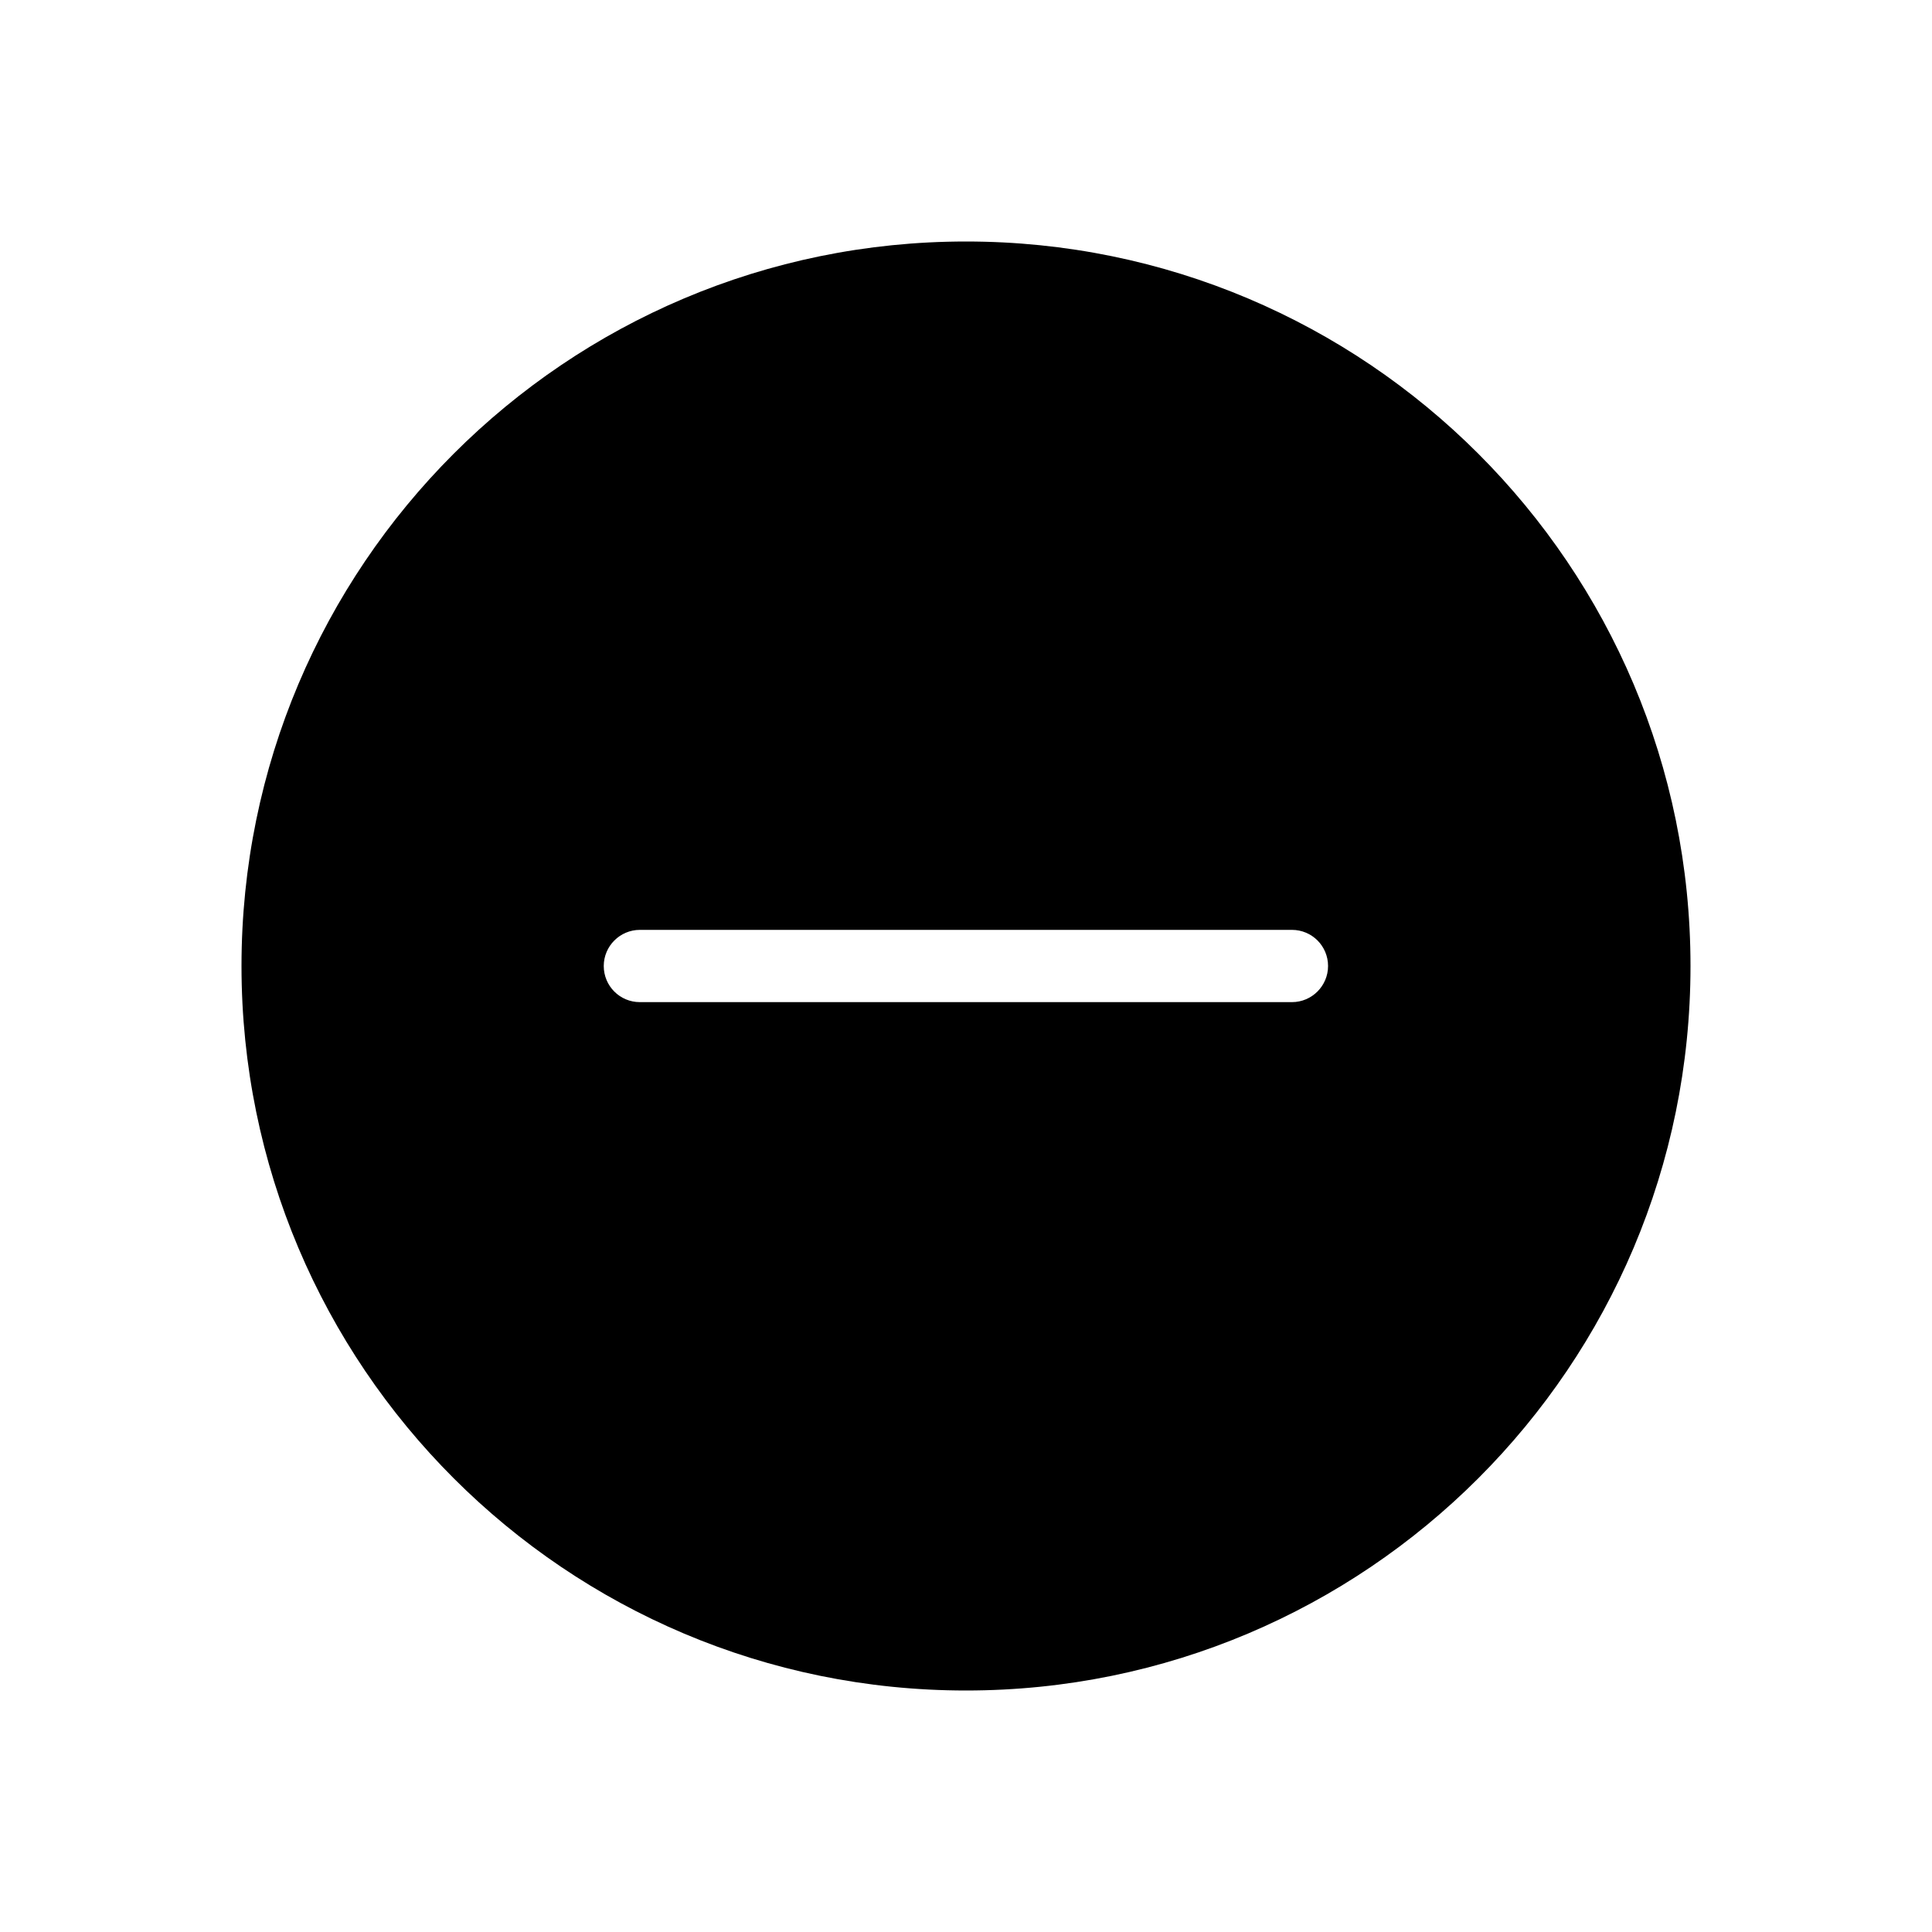 <?xml version="1.0" encoding="UTF-8"?>
<svg id="Layer_1" data-name="Layer 1" xmlns="http://www.w3.org/2000/svg" viewBox="0 0 100 100">
  <defs>
    <style>
      .cls-1 {
        fill: #000;
        stroke-width: 0px;
      }
    </style>
  </defs>
  <path class="cls-1" d="M50,12.5c-20.71,0-37.5,16.79-37.5,37.5s16.79,37.5,37.5,37.5,37.5-16.79,37.5-37.5S70.71,12.5,50,12.5ZM66.87,51.87h-33.75c-1.04,0-1.87-.84-1.87-1.87s.84-1.87,1.87-1.87h33.75c1.04,0,1.87.84,1.87,1.87s-.84,1.87-1.87,1.87Z"/>
</svg>
